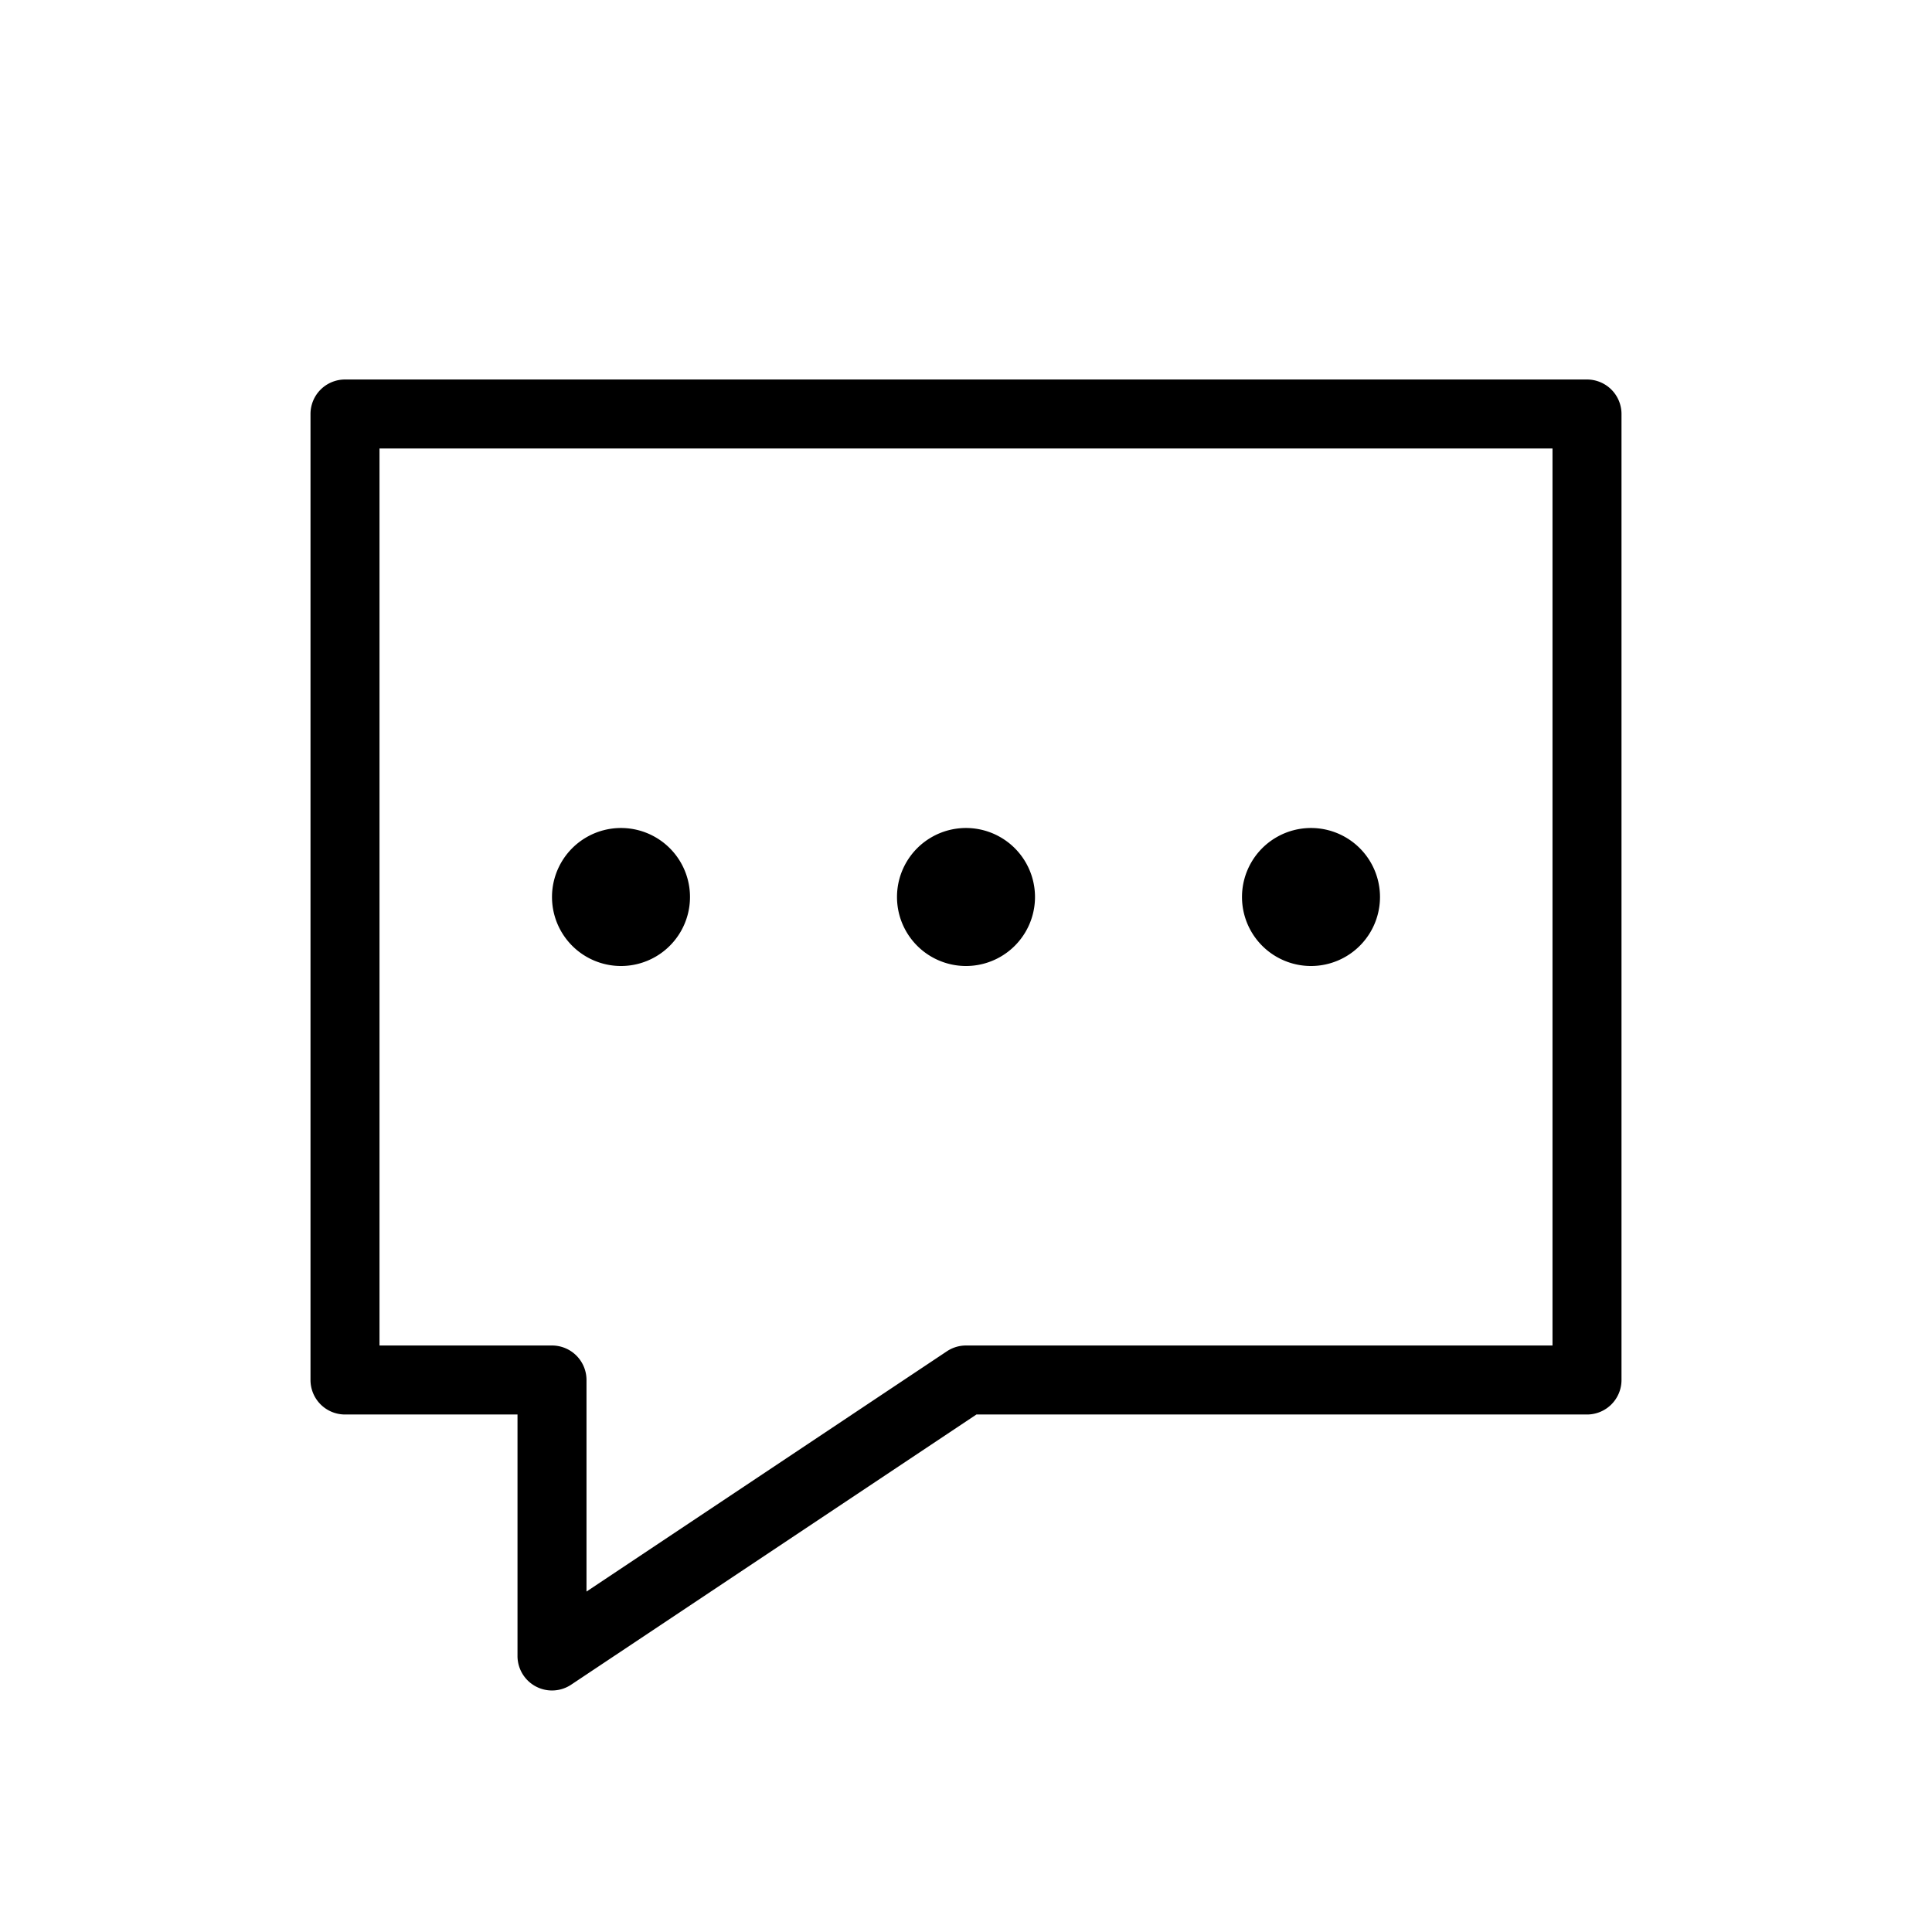 <?xml version="1.0" standalone="no"?><!DOCTYPE svg PUBLIC "-//W3C//DTD SVG 1.1//EN" "http://www.w3.org/Graphics/SVG/1.1/DTD/svg11.dtd"><svg class="icon" width="200px" height="200.00px" viewBox="0 0 1024 1024" version="1.1" xmlns="http://www.w3.org/2000/svg"><path d="M274.286 749.714H182.857a18.286 18.286 0 0 1-18.286-18.286V219.429a18.286 18.286 0 0 1 18.286-18.286h658.286a18.286 18.286 0 0 1 18.286 18.286v512a18.286 18.286 0 0 1-18.286 18.286h-323.621l-214.821 143.214A18.286 18.286 0 0 1 274.286 877.714v-128z m-73.143-512v475.429H292.571a18.286 18.286 0 0 1 18.286 18.286v112.128l191.013-127.342A18.286 18.286 0 0 1 512 713.143h310.857v-475.429h-621.714zM365.714 475.429a36.571 36.571 0 1 1-73.143 0 36.571 36.571 0 0 1 73.143 0m182.857 0a36.571 36.571 0 1 1-73.143 0 36.571 36.571 0 0 1 73.143 0m182.857 0a36.571 36.571 0 1 1-73.143 0 36.571 36.571 0 0 1 73.143 0" /></svg>
